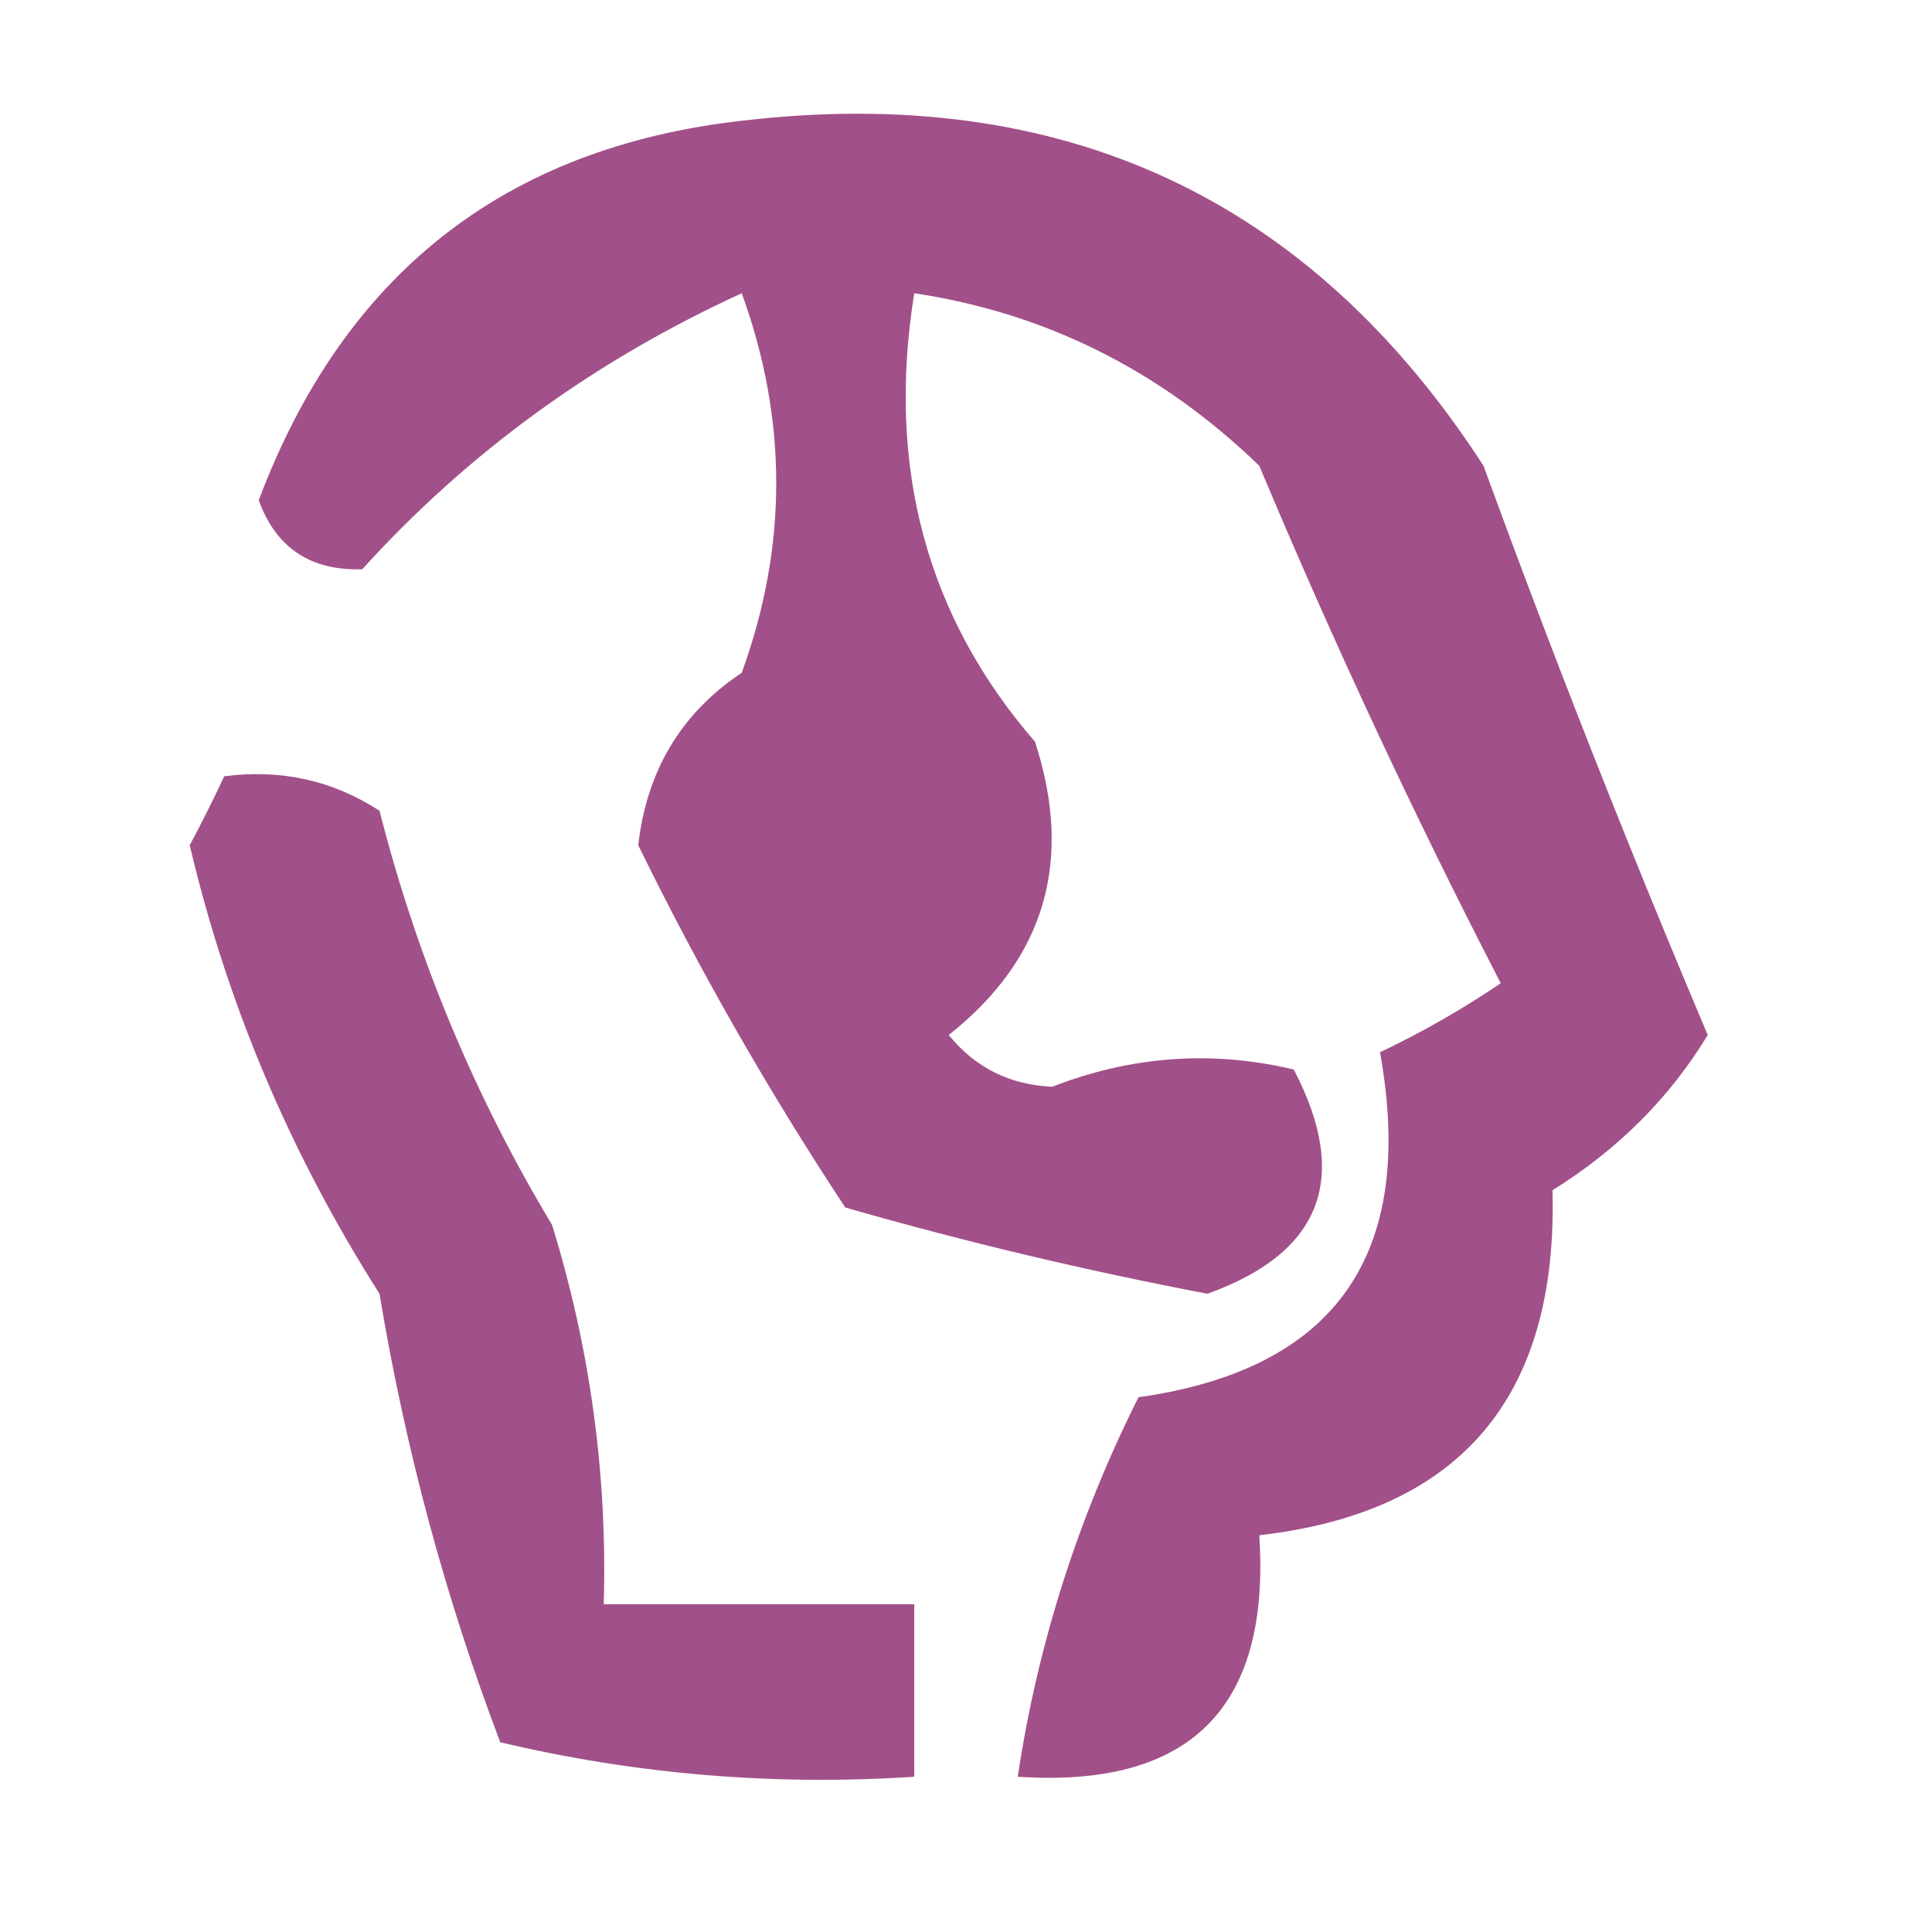 <?xml version="1.0" encoding="UTF-8"?>
<!DOCTYPE svg PUBLIC "-//W3C//DTD SVG 1.1//EN" "http://www.w3.org/Graphics/SVG/1.1/DTD/svg11.dtd">
<svg xmlns="http://www.w3.org/2000/svg" version="1.1" width="56px" height="56px" style="shape-rendering:geometricPrecision; text-rendering:geometricPrecision; image-rendering:optimizeQuality; fill-rule:evenodd; clip-rule:evenodd" xmlns:xlink="http://www.w3.org/1999/xlink">
<g><path style="opacity:0.847" fill="#913174" d="M 21.5,3.5 C 30.805,2.404 37.972,5.738 43,13.5C 45.028,19.056 47.195,24.556 49.5,30C 48.396,31.82 46.896,33.32 45,34.5C 45.16,40.499 42.327,43.833 36.5,44.5C 36.833,49.5 34.5,51.833 29.5,51.5C 30.075,47.674 31.241,44.008 33,40.5C 38.724,39.69 41.057,36.356 40,30.5C 41.205,29.929 42.372,29.262 43.5,28.5C 40.981,23.62 38.647,18.62 36.5,13.5C 33.643,10.738 30.309,9.071 26.5,8.5C 25.691,13.539 26.857,17.872 30,21.5C 31.123,24.956 30.29,27.79 27.5,30C 28.263,30.944 29.263,31.444 30.5,31.5C 32.801,30.604 35.134,30.438 37.5,31C 39.143,34.143 38.309,36.309 35,37.5C 31.461,36.827 27.961,35.994 24.5,35C 22.262,31.605 20.262,28.105 18.5,24.5C 18.745,22.337 19.745,20.67 21.5,19.5C 22.833,15.833 22.833,12.167 21.5,8.5C 17.226,10.457 13.559,13.124 10.5,16.5C 9,16.547 8,15.88 7.5,14.5C 9.966,7.944 14.632,4.277 21.5,3.5 Z"/></g>
<g><path style="opacity:0.833" fill="#8f2f73" d="M 6.5,22.5 C 8.144,22.287 9.644,22.62 11,23.5C 12.087,27.766 13.754,31.766 16,35.5C 17.108,39.086 17.608,42.753 17.5,46.5C 20.5,46.5 23.5,46.5 26.5,46.5C 26.5,48.167 26.5,49.833 26.5,51.5C 22.43,51.766 18.43,51.433 14.5,50.5C 12.91,46.315 11.744,41.982 11,37.5C 8.415,33.438 6.582,29.104 5.5,24.5C 5.863,23.817 6.196,23.15 6.5,22.5 Z"/></g>
</svg>
